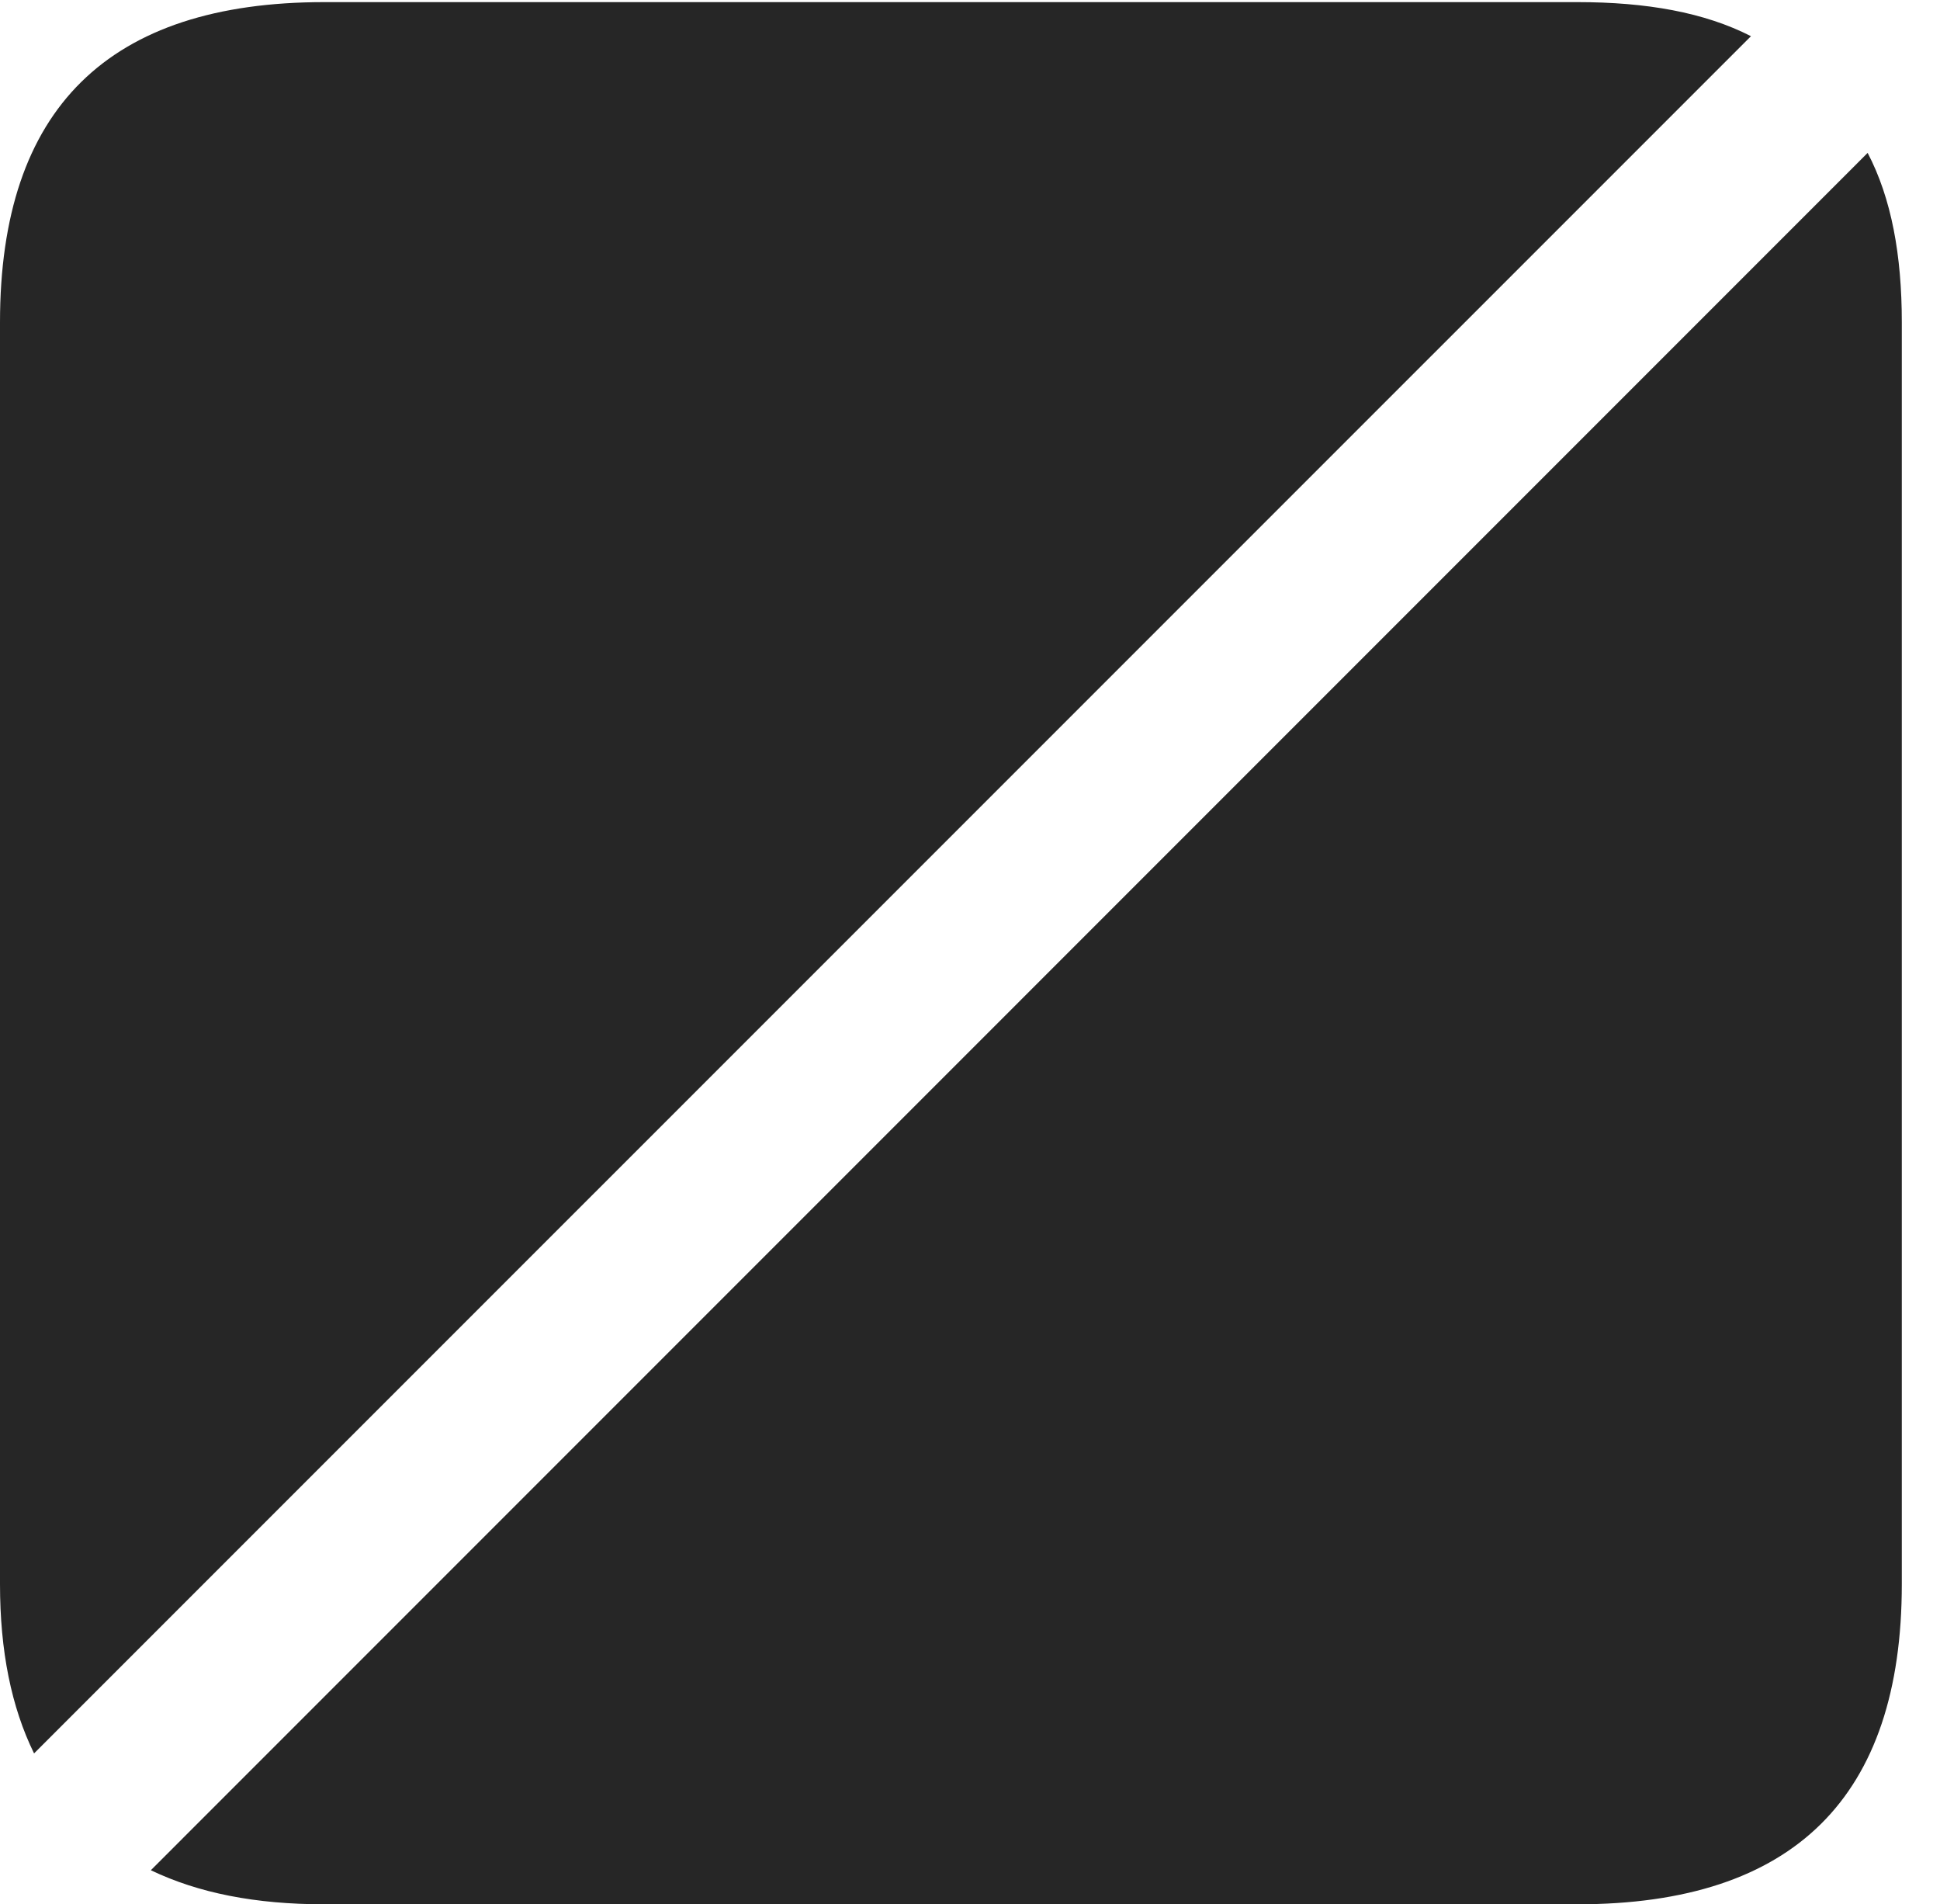<?xml version="1.0" encoding="UTF-8"?>
<!--Generator: Apple Native CoreSVG 341-->
<!DOCTYPE svg
PUBLIC "-//W3C//DTD SVG 1.1//EN"
       "http://www.w3.org/Graphics/SVG/1.1/DTD/svg11.dtd">
<svg version="1.1" xmlns="http://www.w3.org/2000/svg" xmlns:xlink="http://www.w3.org/1999/xlink" viewBox="0 0 18.34 17.998">
 <g>
  <rect height="17.998" opacity="0" width="18.34" x="0" y="0"/>
  <path d="M14.912 0.02L3.066 0.02C1.025 0.02 0 1.025 0 3.047L0 14.971C0 15.605 0.107 16.133 0.322 16.572L16.553 0.342C16.113 0.117 15.566 0.02 14.912 0.02ZM1.426 17.676C1.875 17.891 2.412 17.998 3.066 17.998L14.912 17.998C16.963 17.998 17.979 16.982 17.979 14.971L17.979 3.047C17.979 2.412 17.881 1.875 17.656 1.445Z" fill="black" fill-opacity="0.85"/>
 </g>
</svg>
